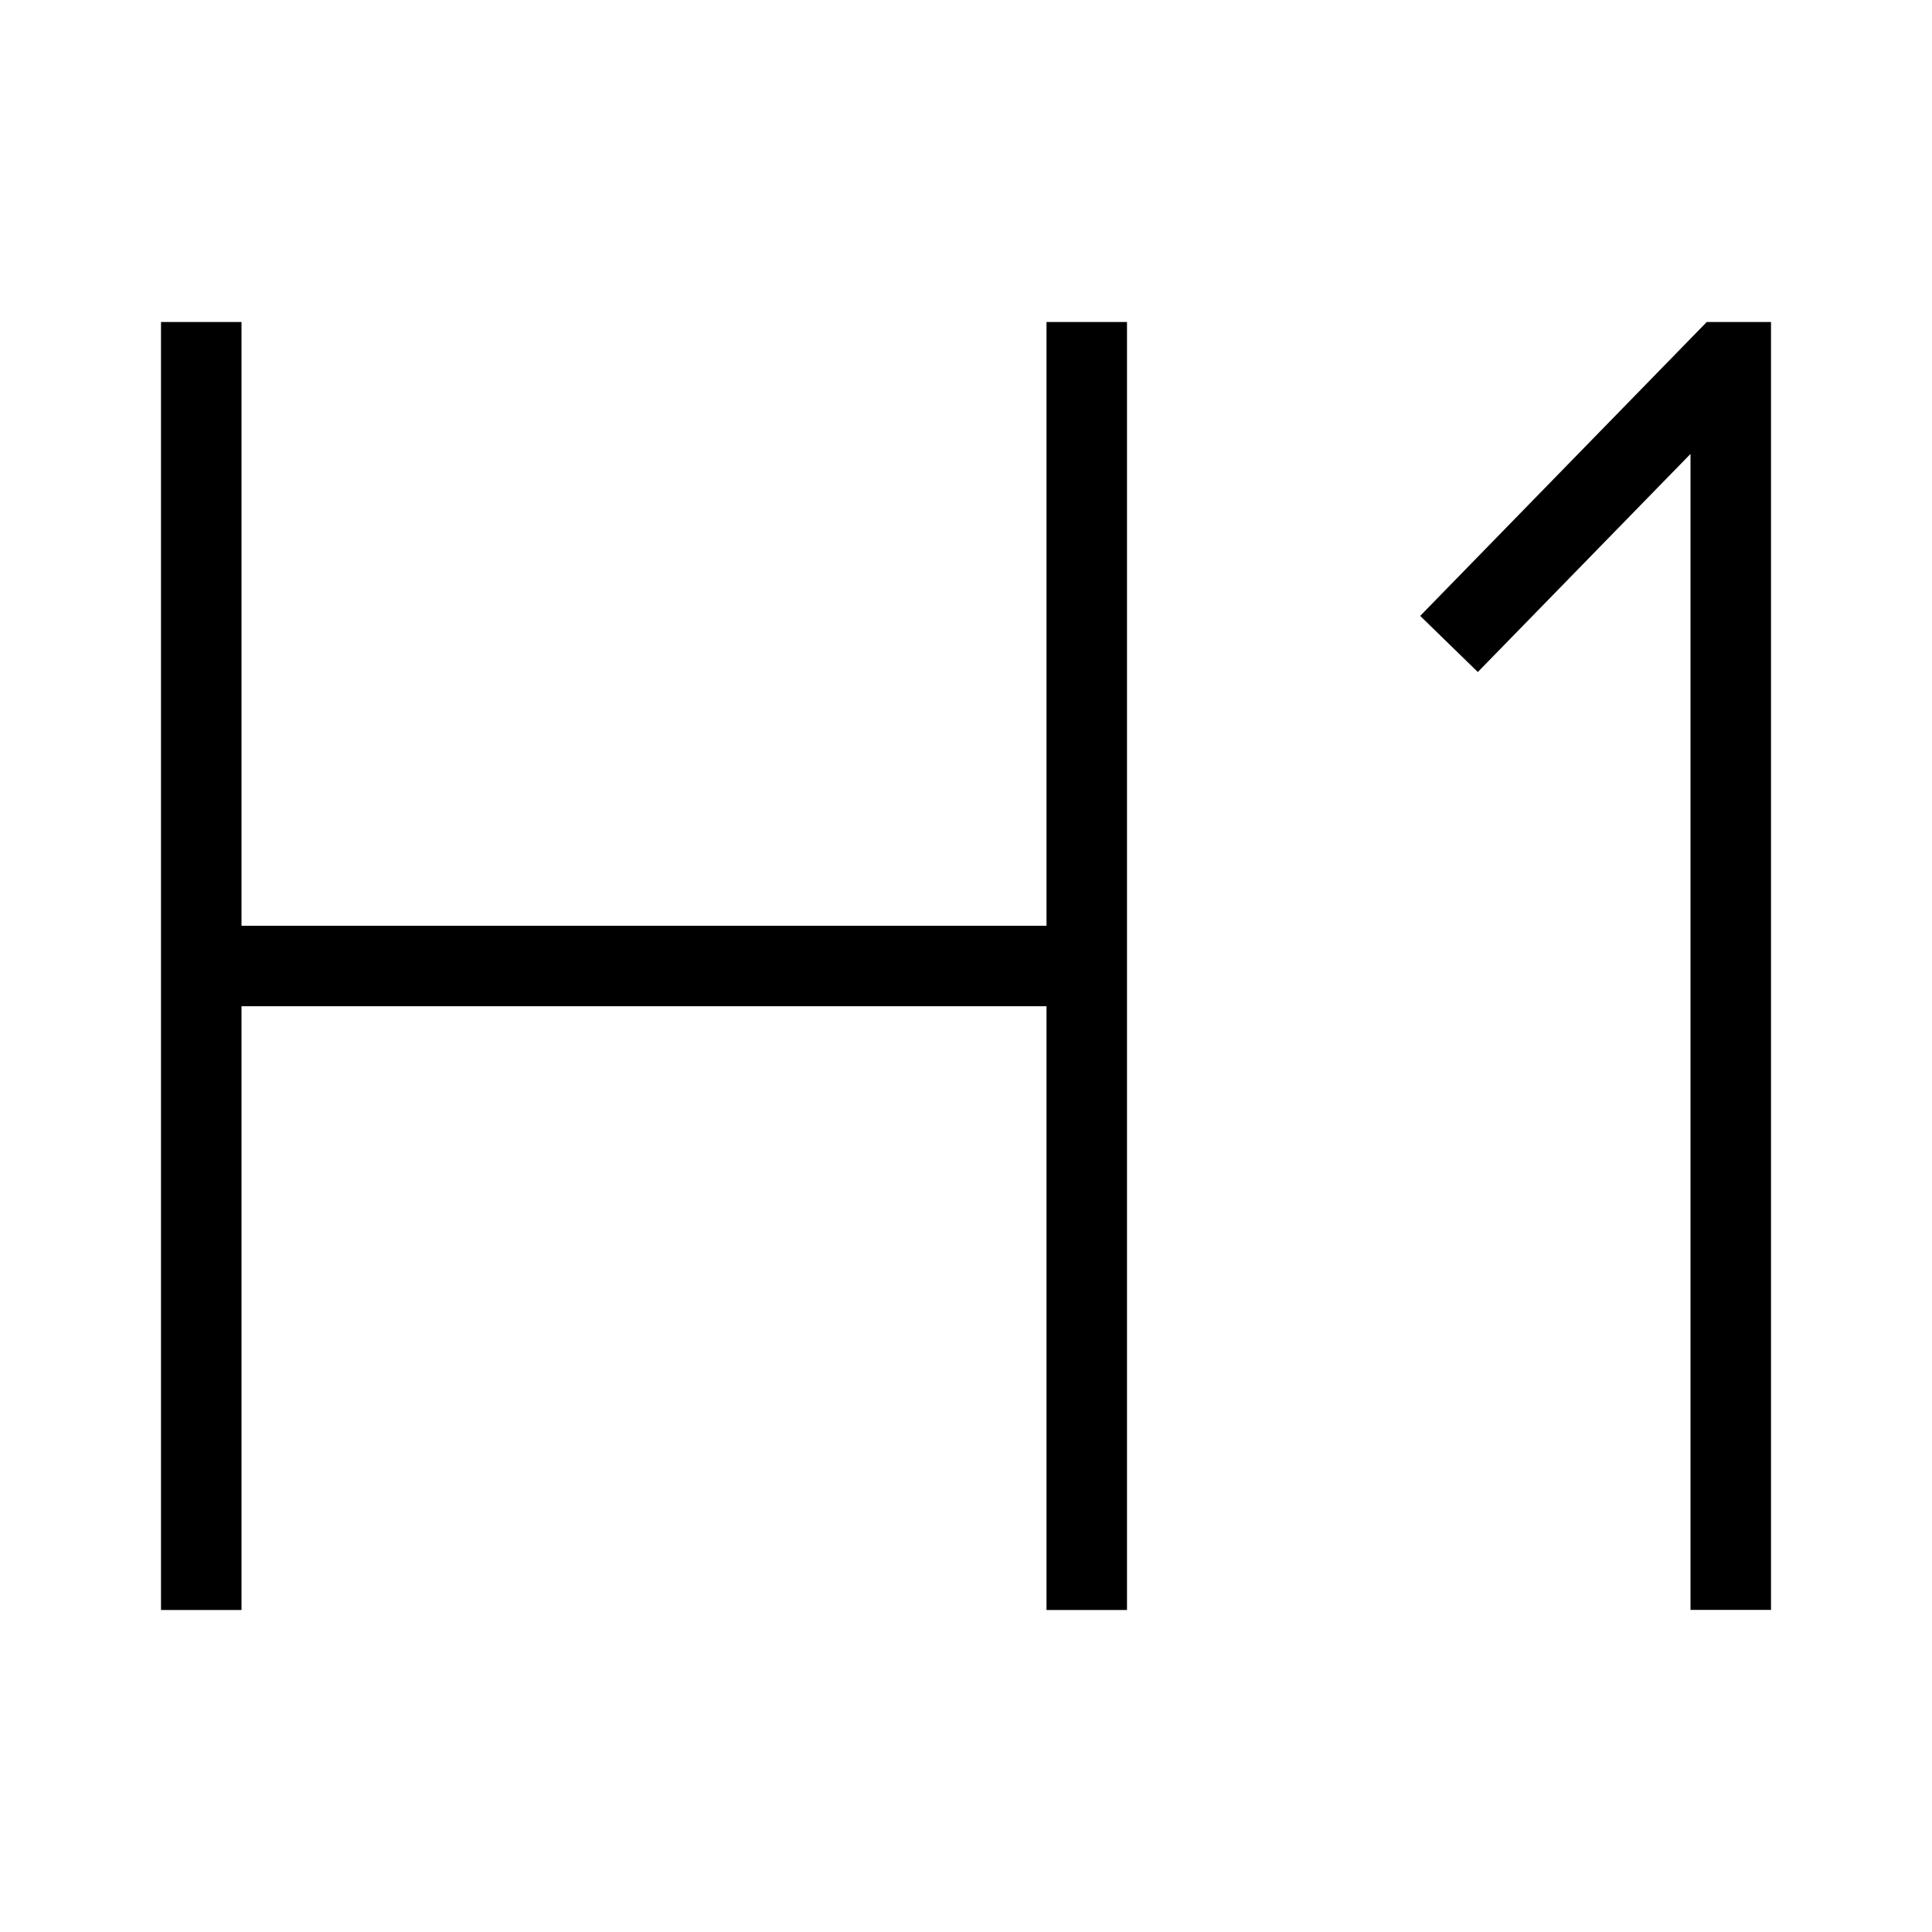 <svg xmlns="http://www.w3.org/2000/svg" width="512" height="512" data-name="Layer 1" viewBox="0 0 24 24"><path d="M13 4h1v16h-1v-7.5H3V20H2V4h1v7.5h10V4Zm8.202 0-3.56 3.651.716.697L21 5.639v14.36h1V4h-.798Z"/></svg>